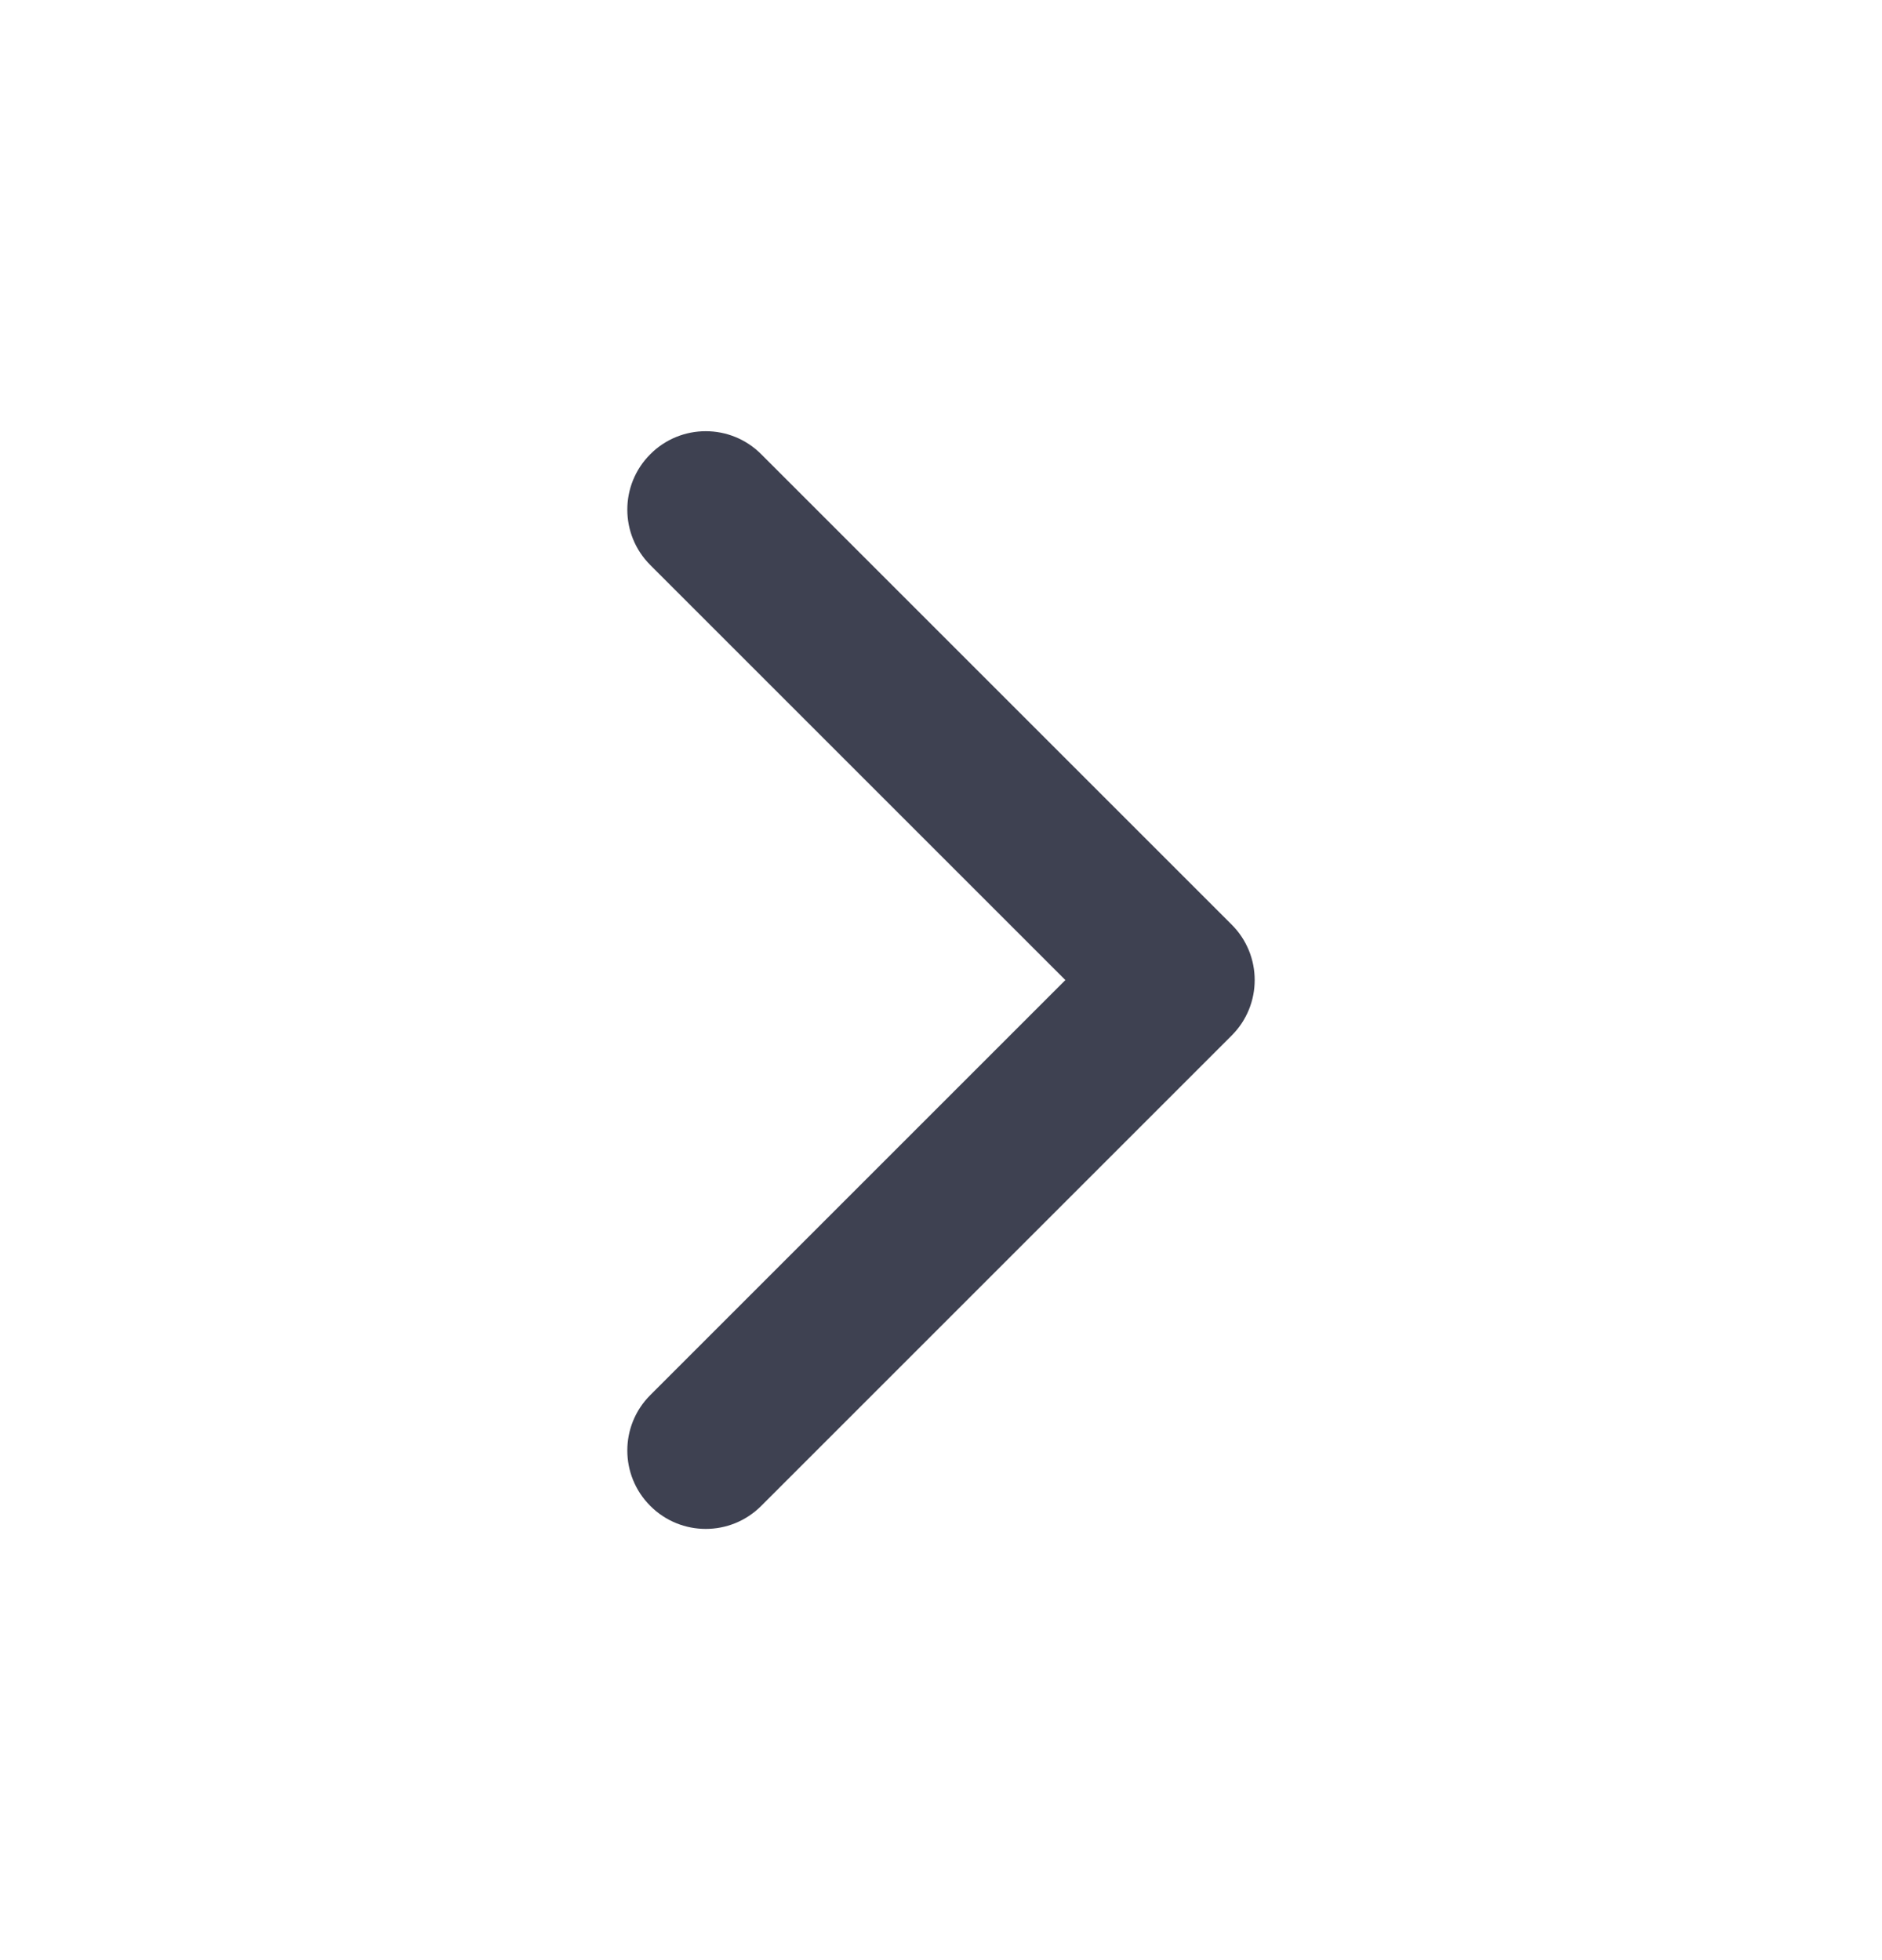 <svg width="24" height="25" viewBox="0 0 24 25" fill="none" xmlns="http://www.w3.org/2000/svg">
<path fill-rule="evenodd" clip-rule="evenodd" d="M8.293 19.207C7.902 18.817 7.902 18.183 8.293 17.793L13.586 12.5L8.293 7.207C7.902 6.817 7.902 6.183 8.293 5.793C8.683 5.402 9.317 5.402 9.707 5.793L15.707 11.793C16.098 12.183 16.098 12.817 15.707 13.207L9.707 19.207C9.317 19.598 8.683 19.598 8.293 19.207Z" fill="#3E4151"/>
</svg>
